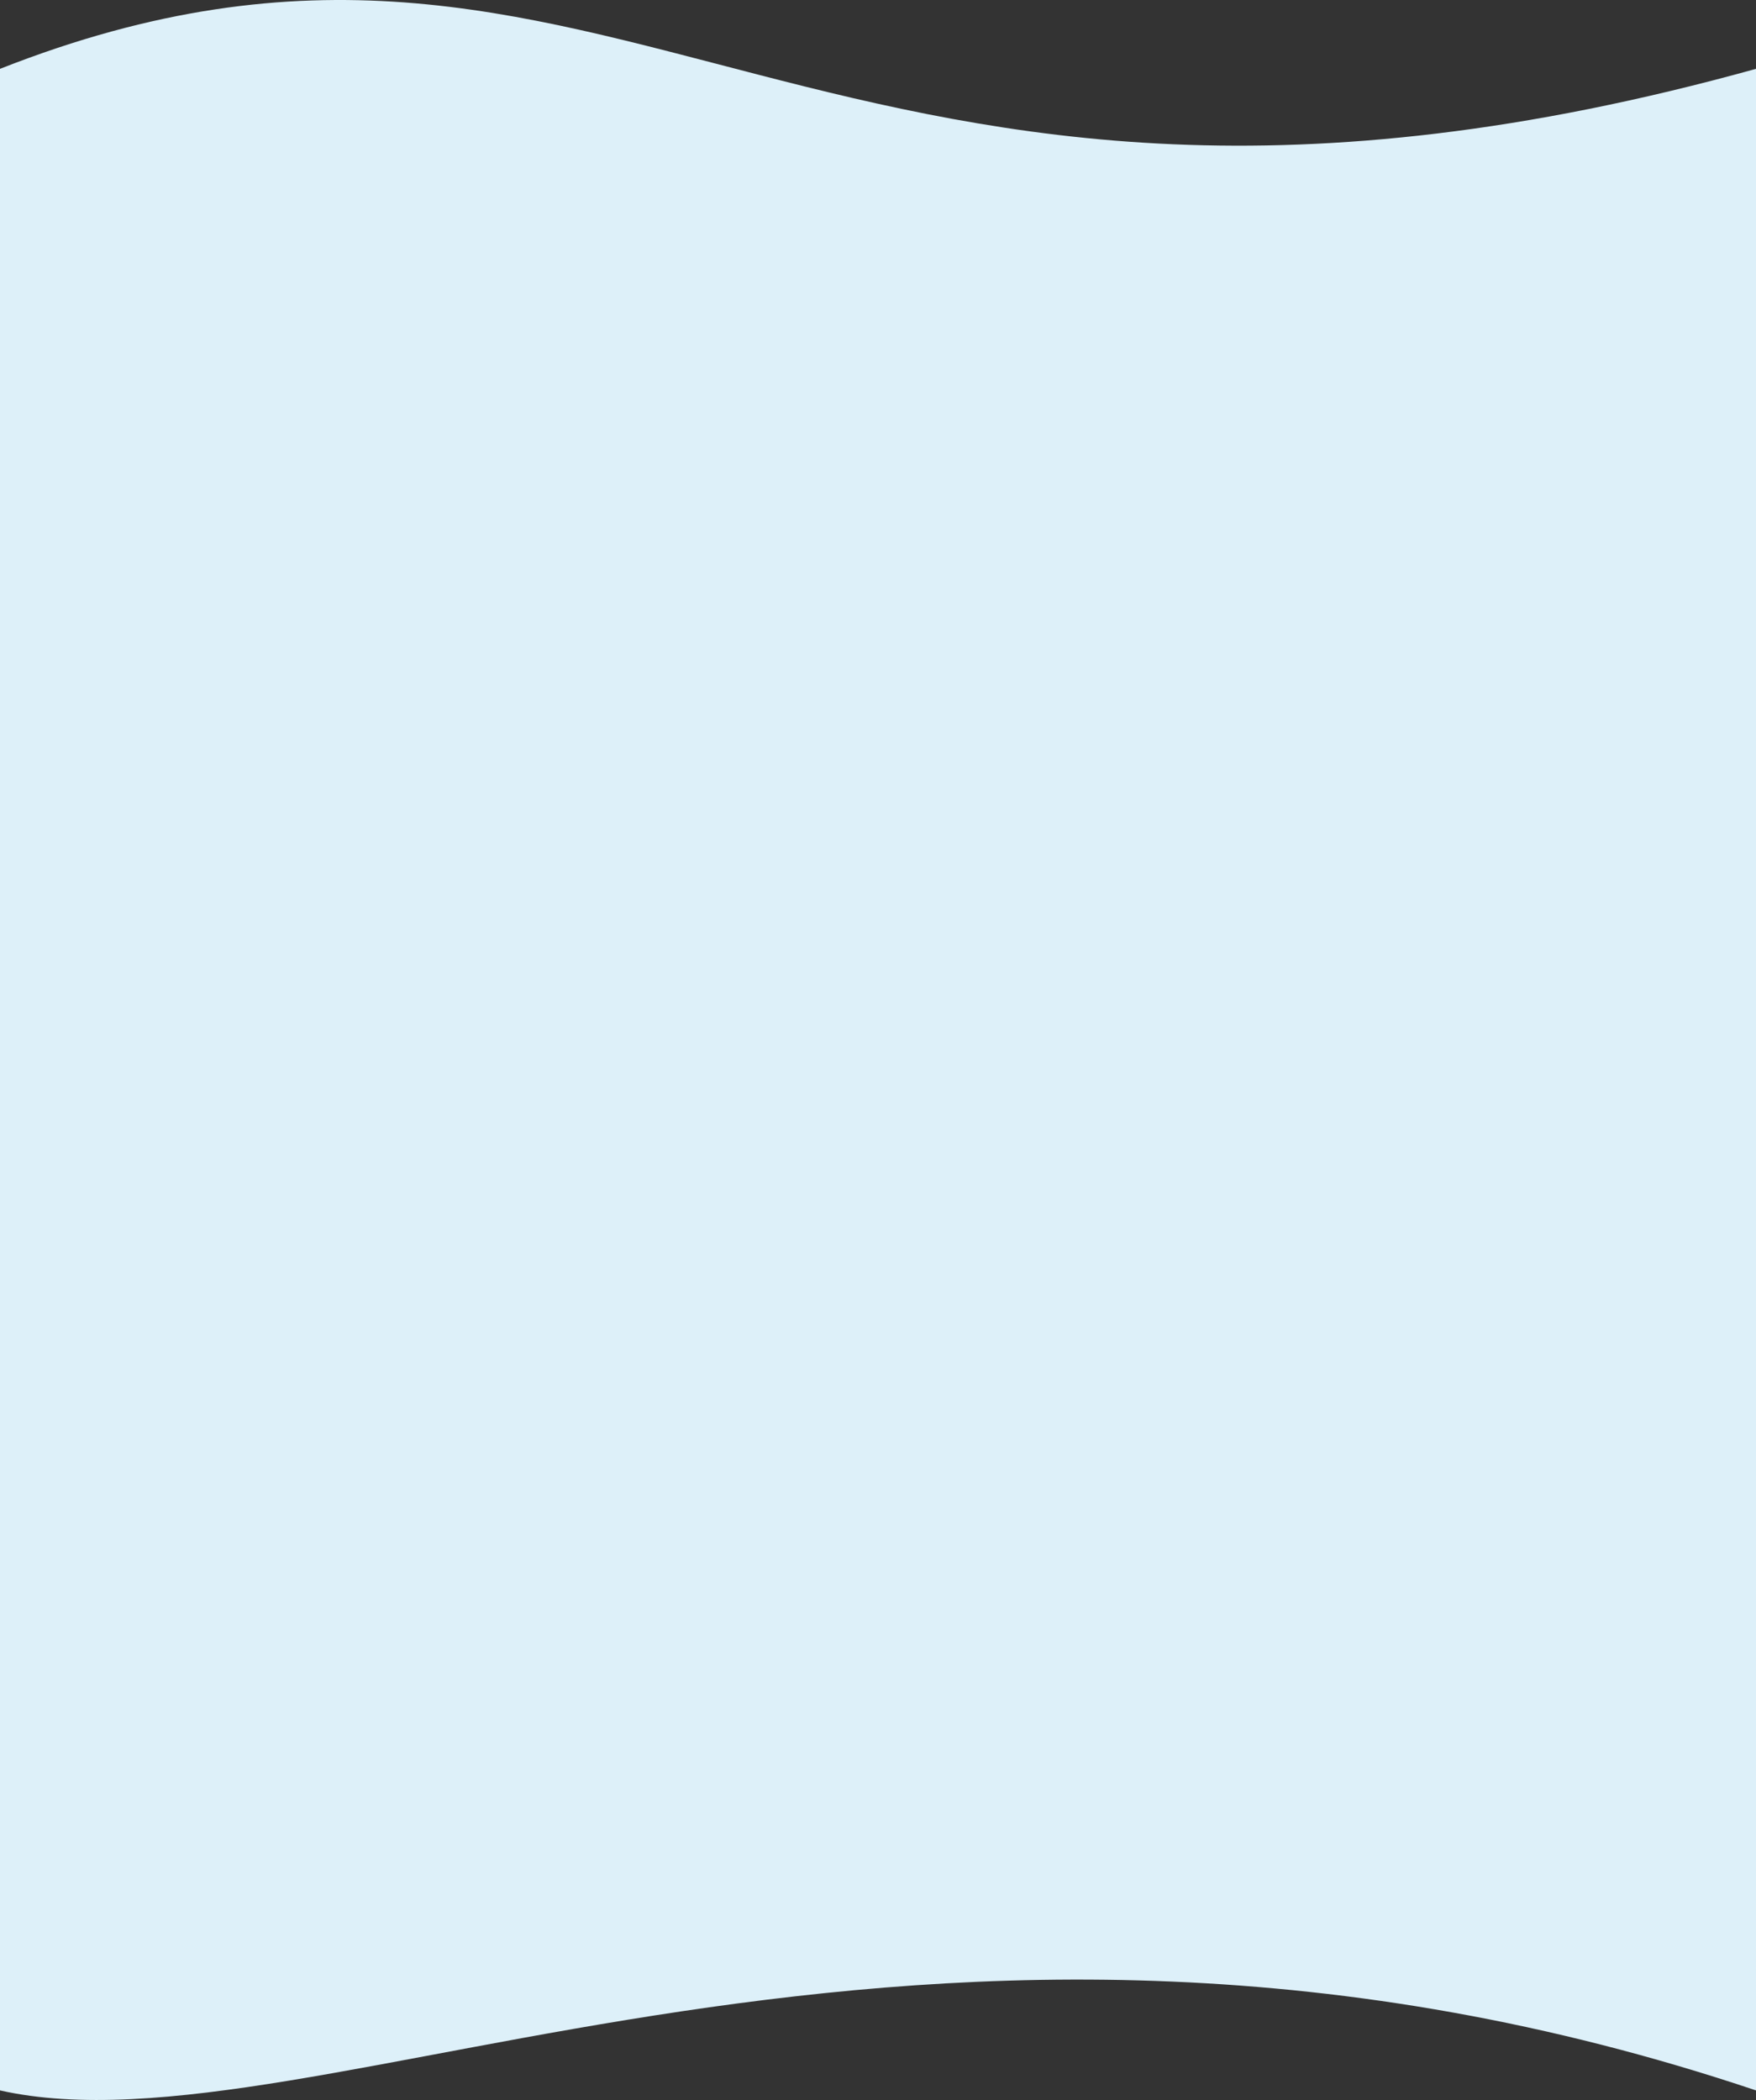 <svg width="1000" height="1196" viewBox="0 0 1000 1196" fill="none" xmlns="http://www.w3.org/2000/svg">
<rect x="0" y="0" width="1000" height="1196" fill="#333333" stroke="none"/>
<path d="M0 39.211C353.125 -99.876 465.972 187.397 1000 39.211V1190.54C522.569 1030.22 179.167 1230.74 0 1190.54V39.211Z" fill="#DDF0F9"/>
</svg>
